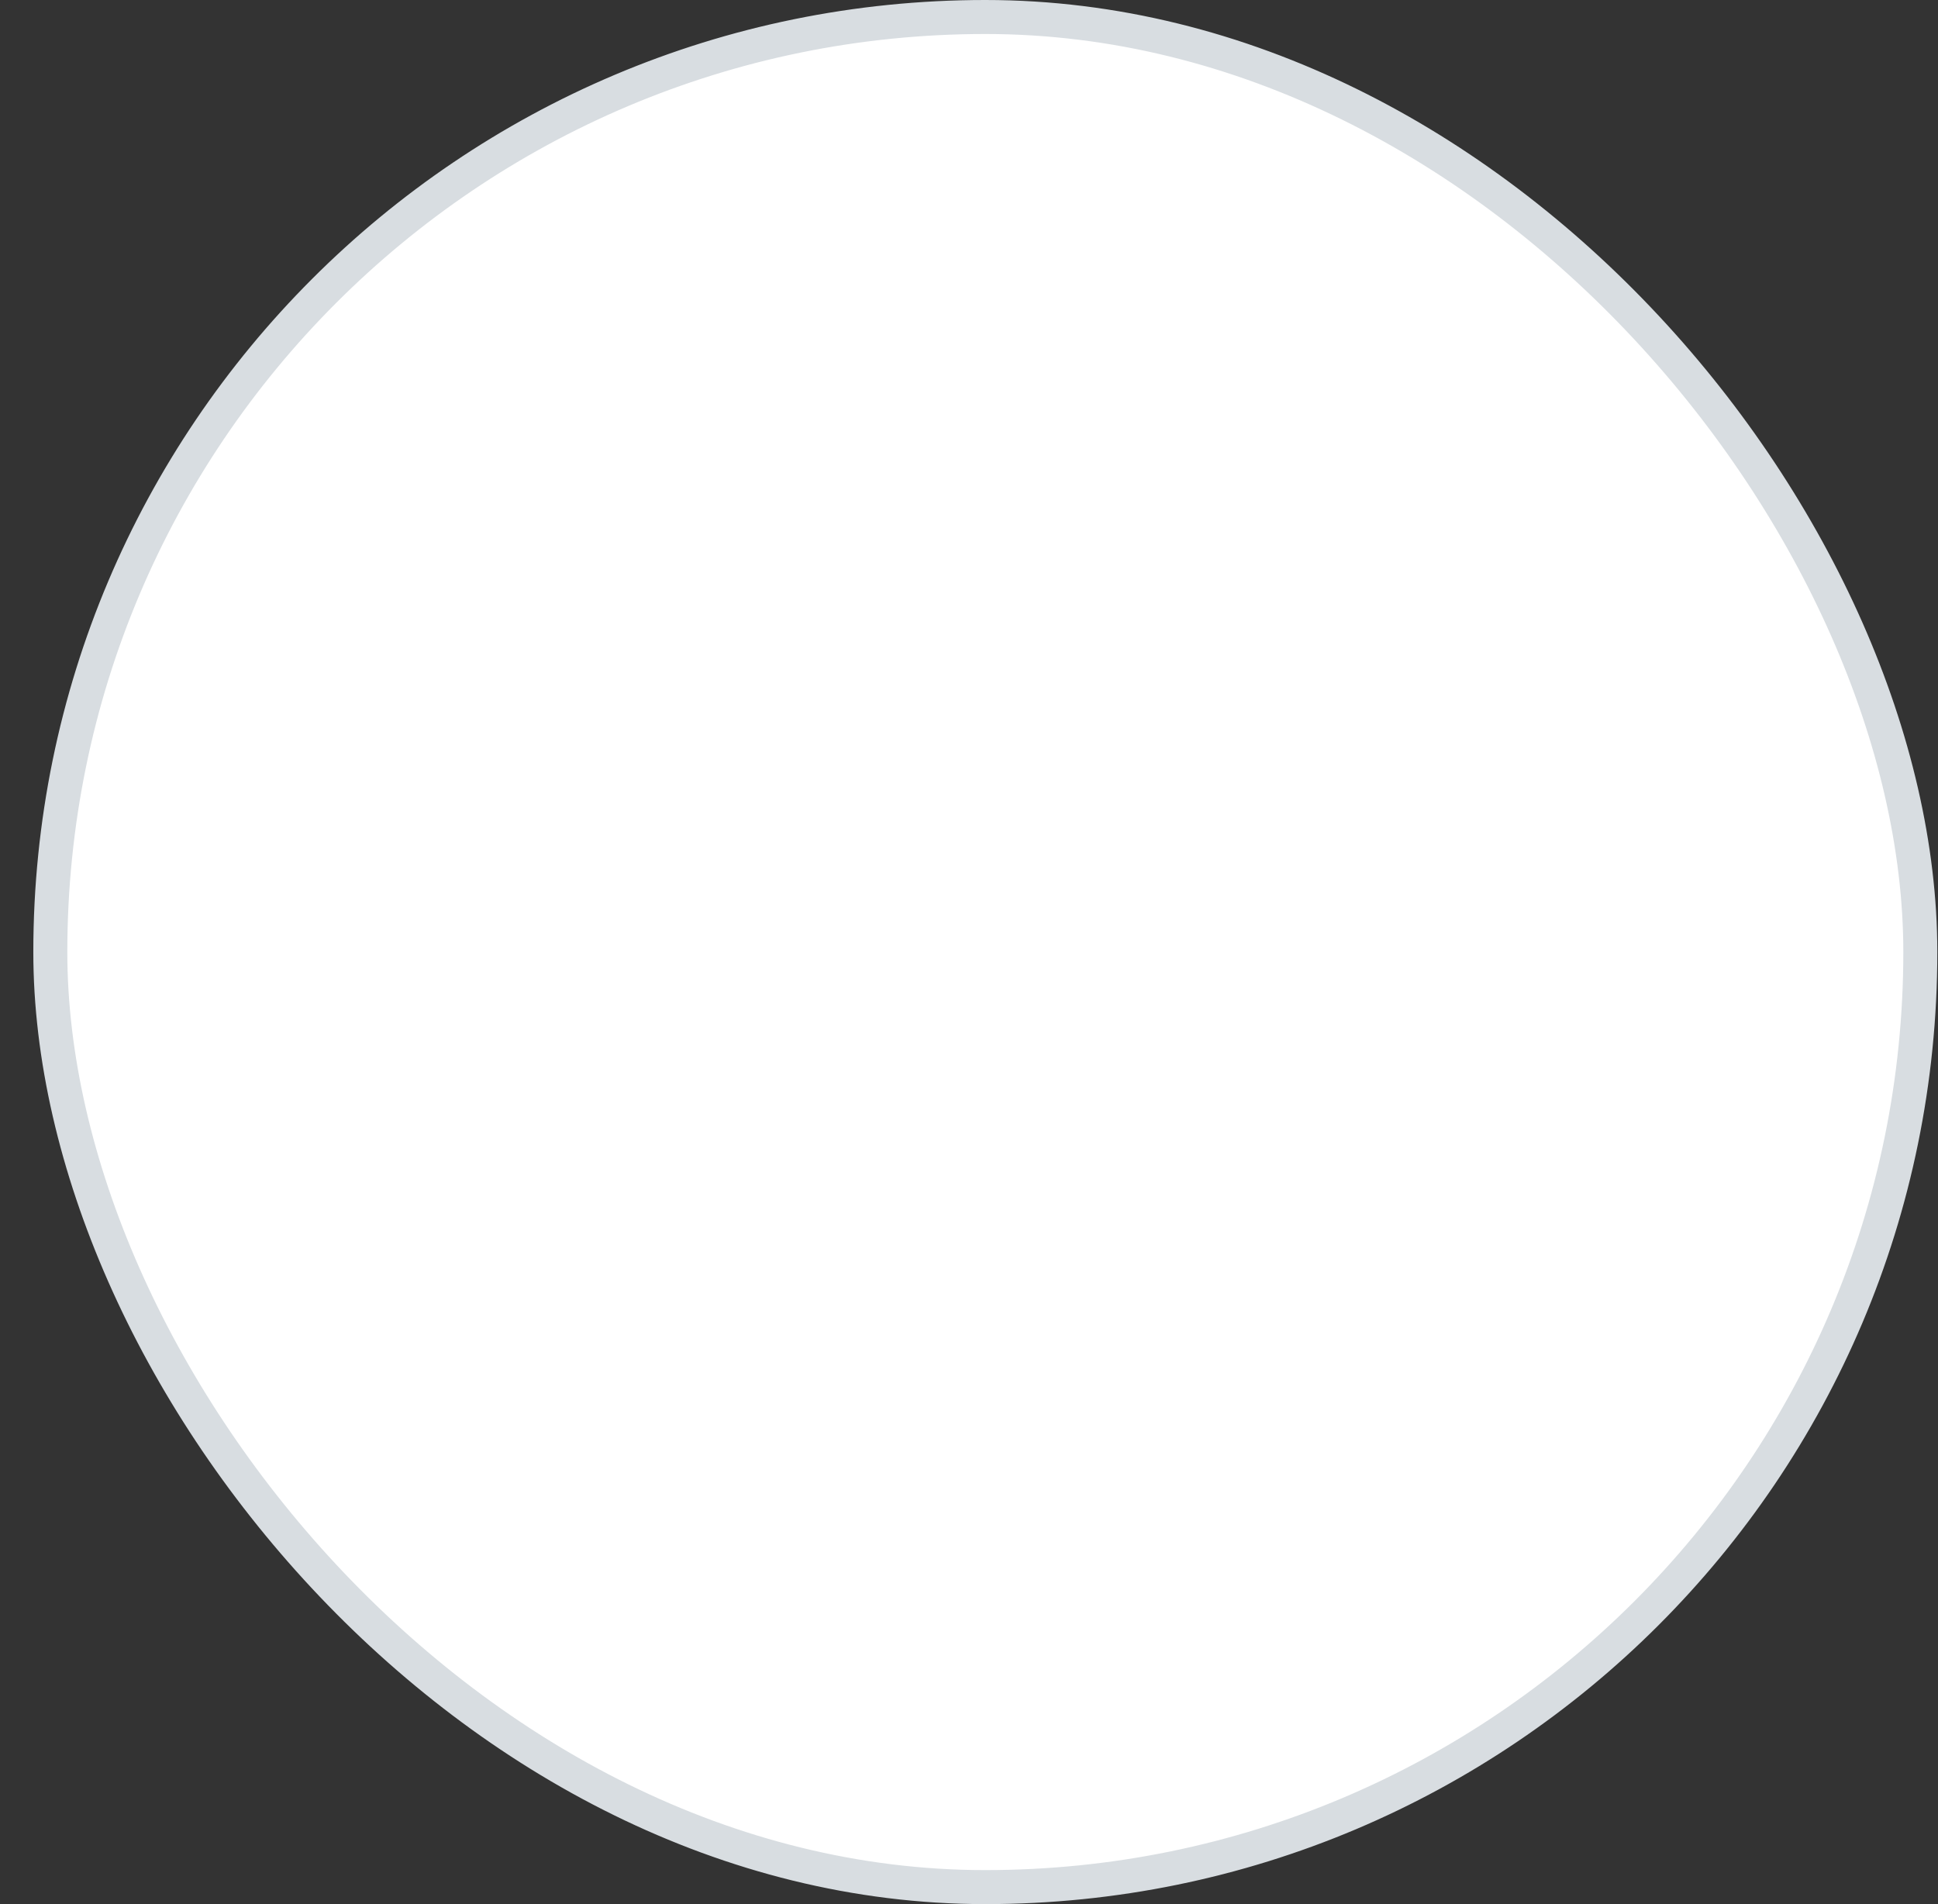 <svg width="57" height="56" viewBox="0 0 57 56" fill="none" xmlns="http://www.w3.org/2000/svg">
<rect x="0" y="0" width="57" height="56" fill="#333333" stroke="none"/>
<rect x="1.48" y="0.5" width="55" height="55" rx="27.5" fill="white"/>
<rect x="1.48" y="0.5" width="55" height="55" rx="27.5" stroke="#D8DDE1"/>
</svg>
